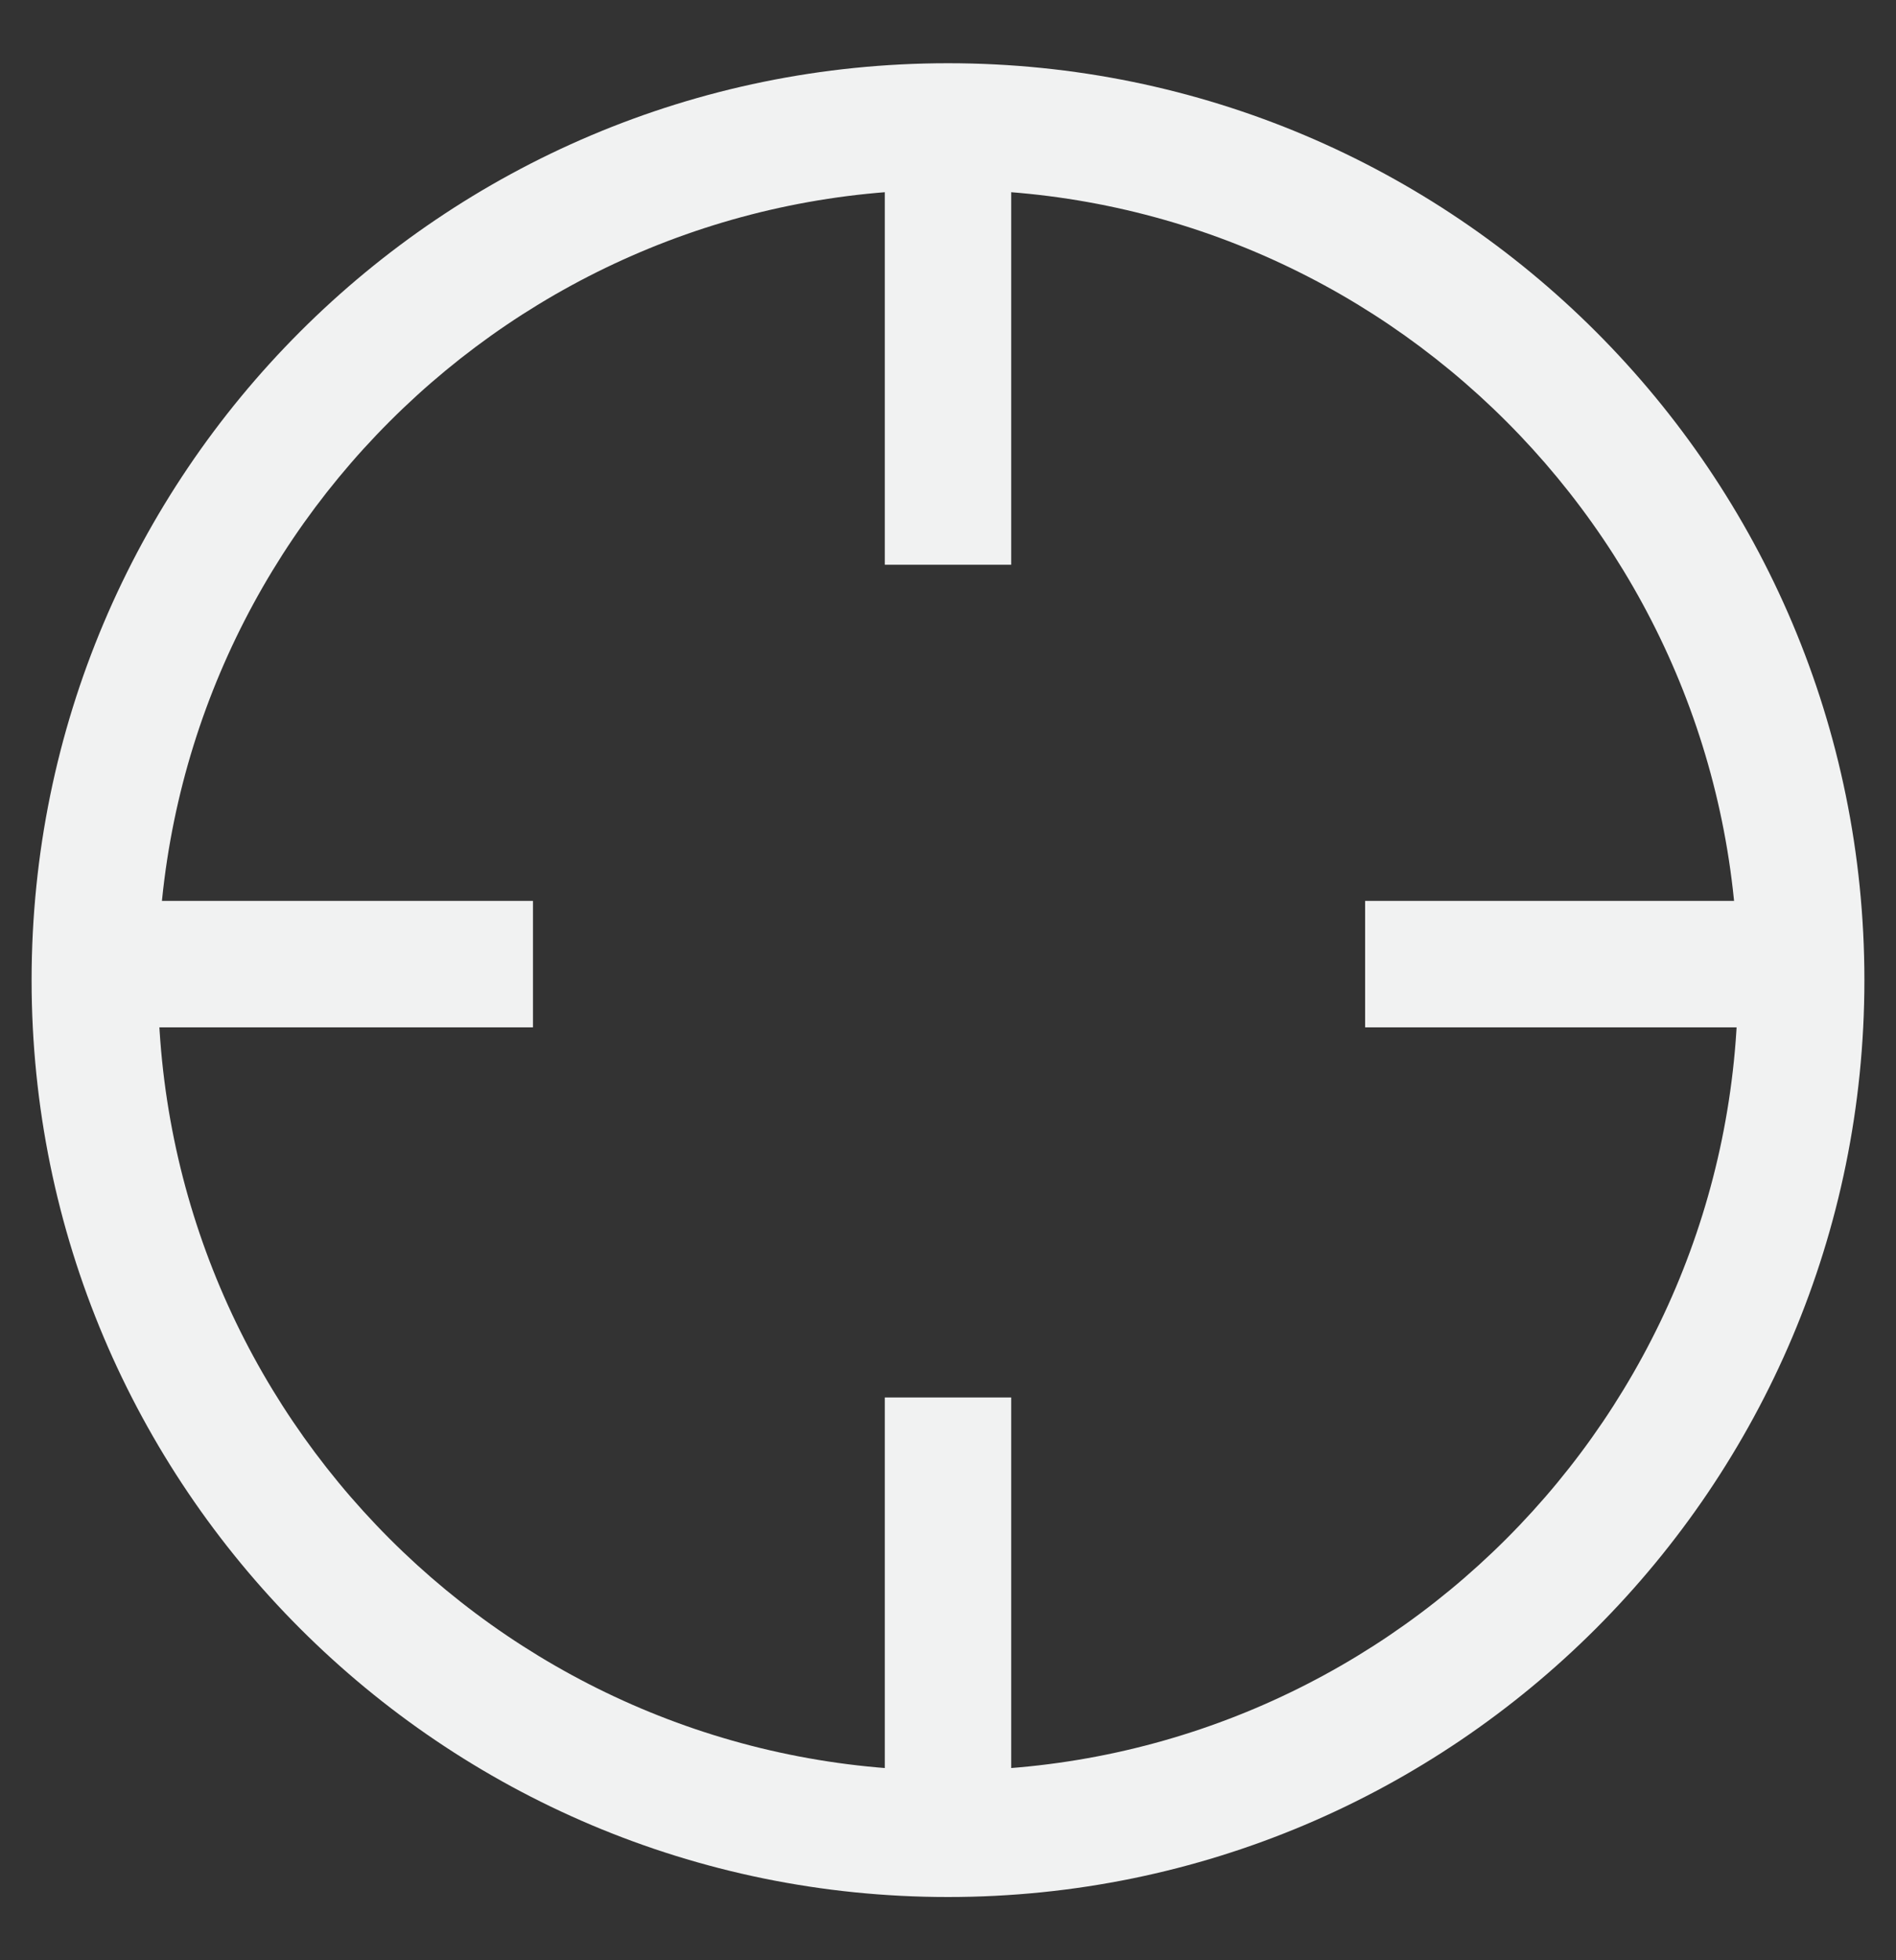 <?xml version="1.0" encoding="utf-8"?>
<!-- Generator: Adobe Illustrator 15.0.0, SVG Export Plug-In . SVG Version: 6.00 Build 0)  -->
<!DOCTYPE svg PUBLIC "-//W3C//DTD SVG 1.1//EN" "http://www.w3.org/Graphics/SVG/1.1/DTD/svg11.dtd">
<svg version="1.1" id="Layer_1" xmlns="http://www.w3.org/2000/svg" xmlns:xlink="http://www.w3.org/1999/xlink" x="0px" y="0px"
	 width="30px" height="31px" viewBox="0 0 30 31" enable-background="new 0 0 30 31" xml:space="preserve">
<rect x="0" y="0" width="30" height="31" fill="#333333" stroke="none"/>
<g>
	<path fill="#F1F2F2" d="M15,3c6.893,0,12.5,5.607,12.5,12.5S21.893,28,15,28S2.5,22.393,2.5,15.5S8.107,3,15,3 M15,1
		C6.992,1,0.5,7.491,0.5,15.5C0.5,23.508,6.992,30,15,30c8.008,0,14.5-6.492,14.5-14.5C29.5,7.491,23.008,1,15,1L15,1z"/>
</g>
<rect x="2.433" y="14.247" fill="#F1F2F2" width="6" height="2"/>
<rect x="21.6" y="14.247" fill="#F1F2F2" width="6" height="2"/>
<rect x="14" y="2.931" fill="#F1F2F2" width="2" height="6"/>
<rect x="14" y="22.1" fill="#F1F2F2" width="2" height="6"/>
</svg>
